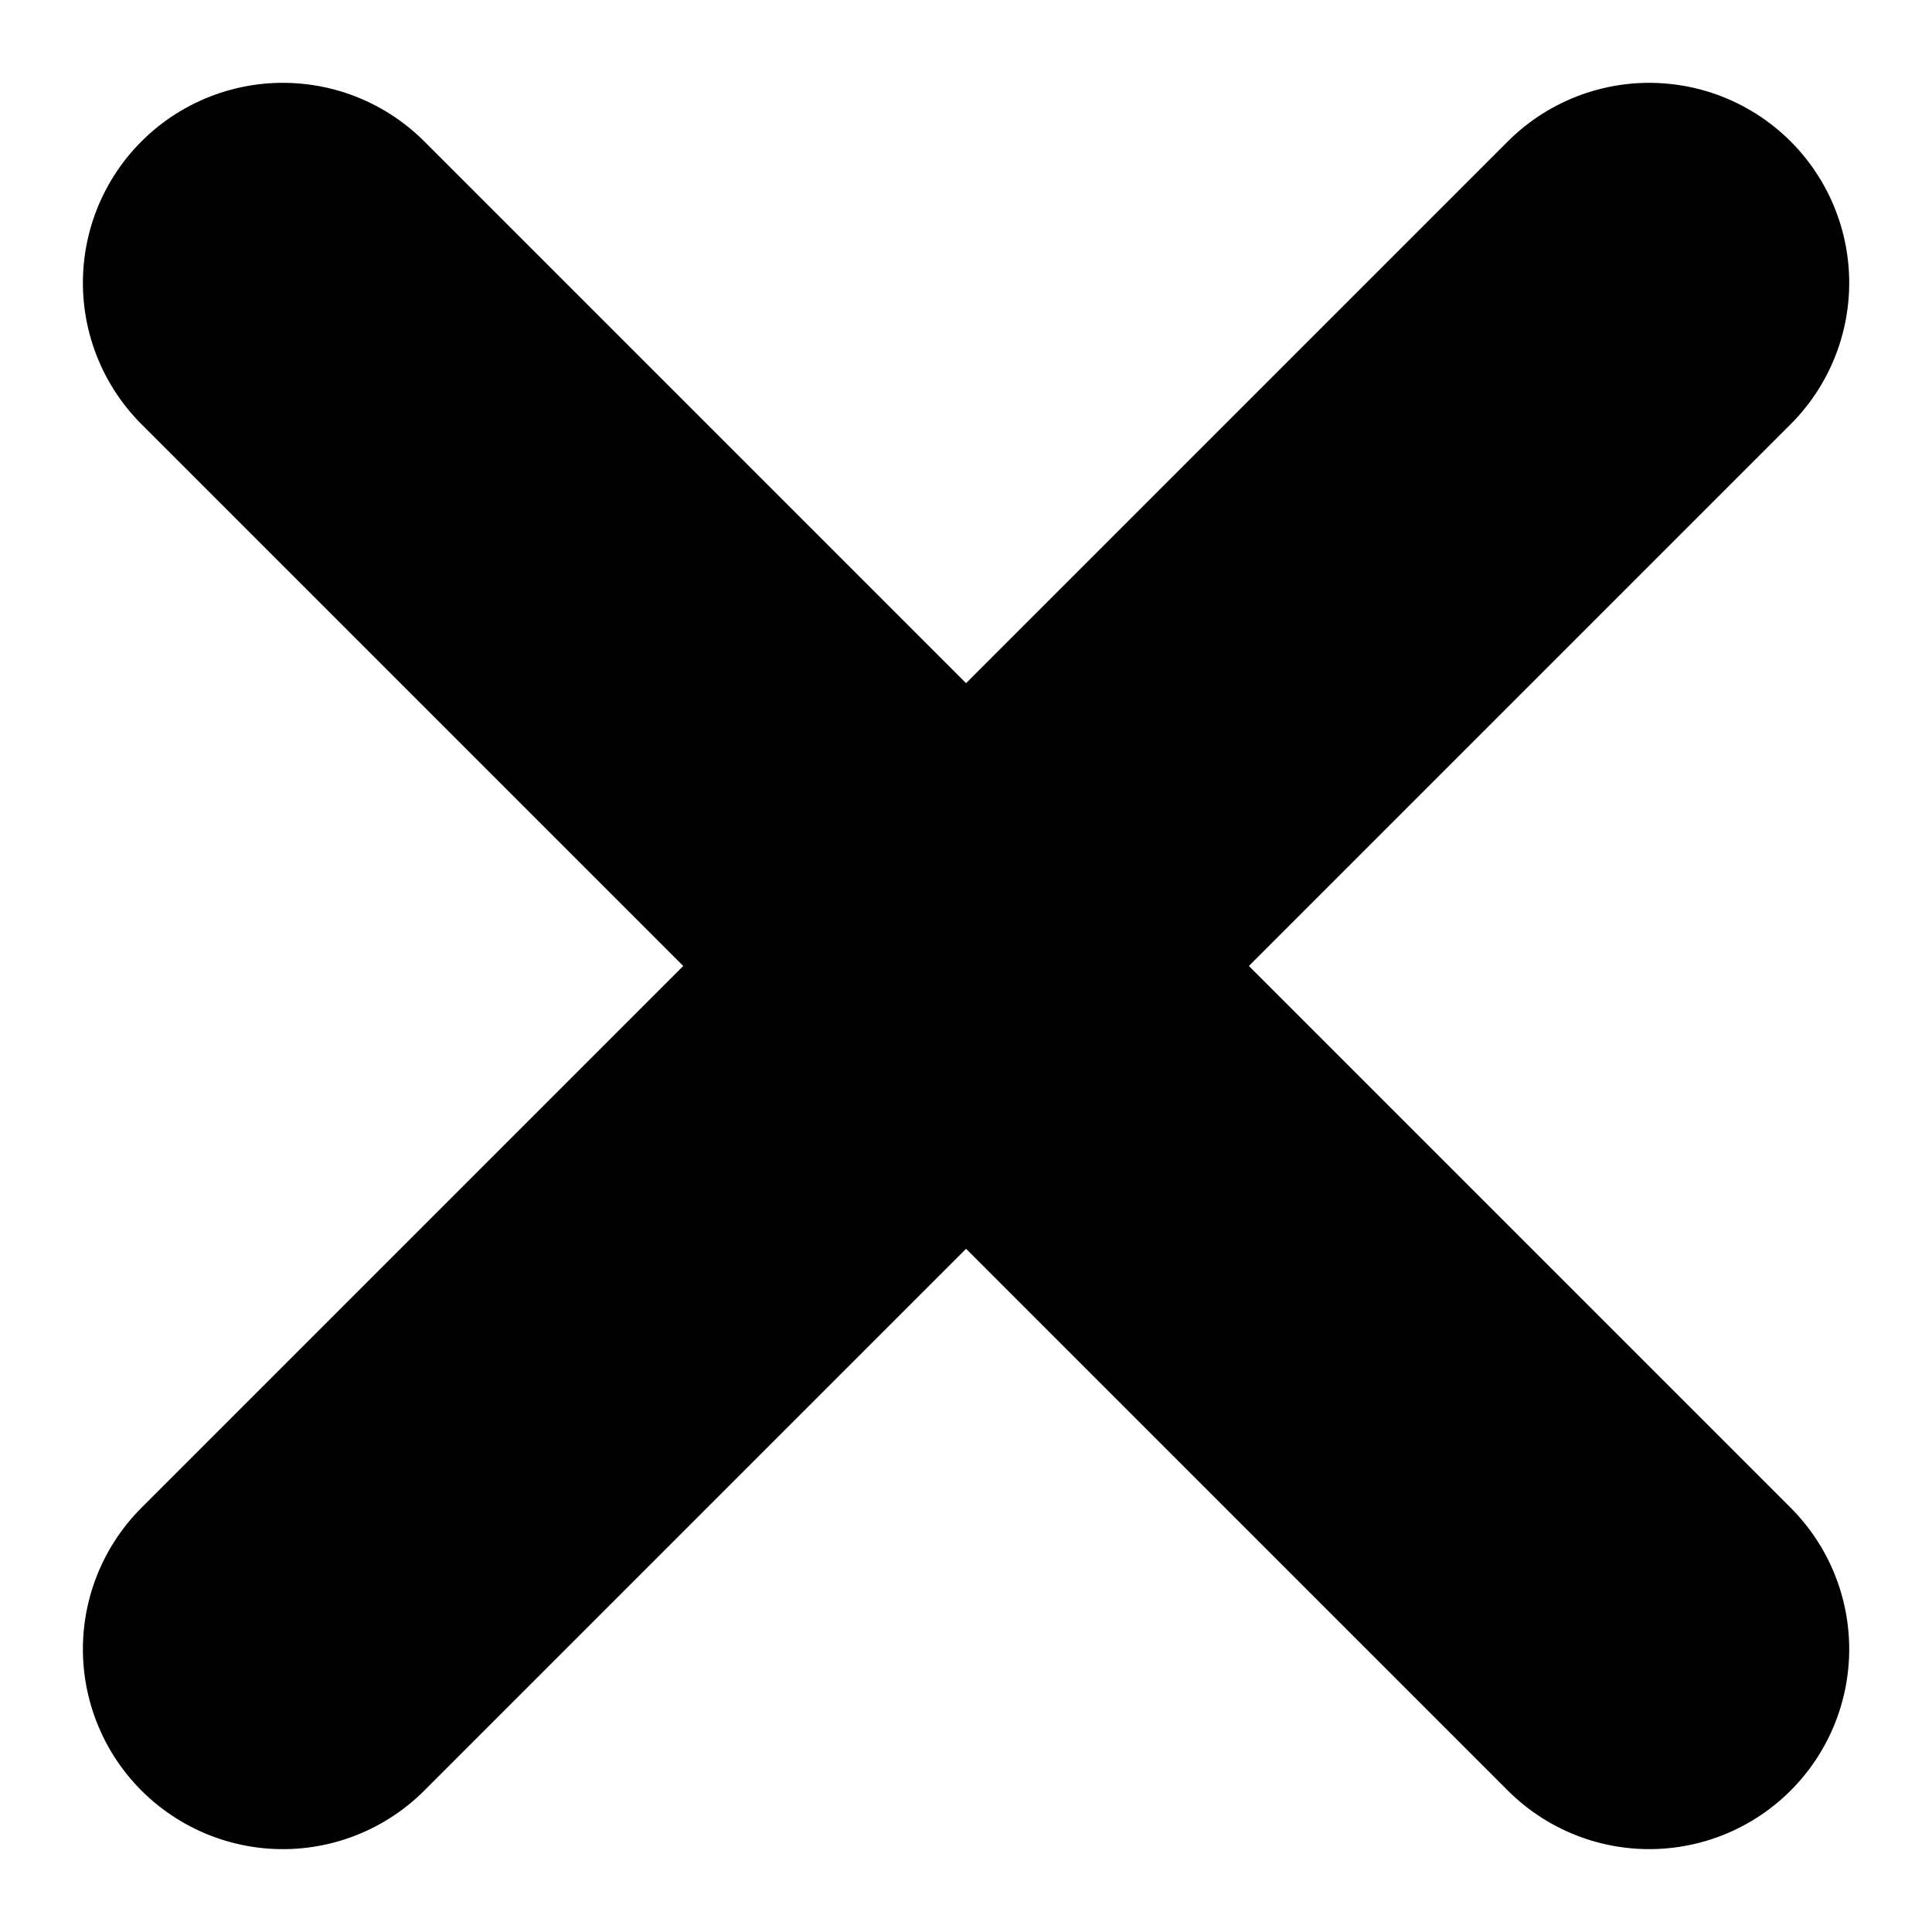 <svg xmlns="http://www.w3.org/2000/svg" width="48.305" height="48.305" viewBox="0 0 48.305 48.305">
  <defs>
    <style>
      .cls-1 {
        fill: none;
        stroke: #000;
        stroke-linecap: round;
        stroke-width: 10px;
      }
    </style>
  </defs>
  <g id="Group_43" data-name="Group 43" transform="translate(-442.375 -260.877)">
    <line id="Line_17" data-name="Line 17" class="cls-1" y2="48.313" transform="translate(483.61 267.948) rotate(45)"/>
    <line id="Line_18" data-name="Line 18" class="cls-1" y1="48.313" transform="translate(483.61 302.11) rotate(135)"/>
  </g>
</svg>
